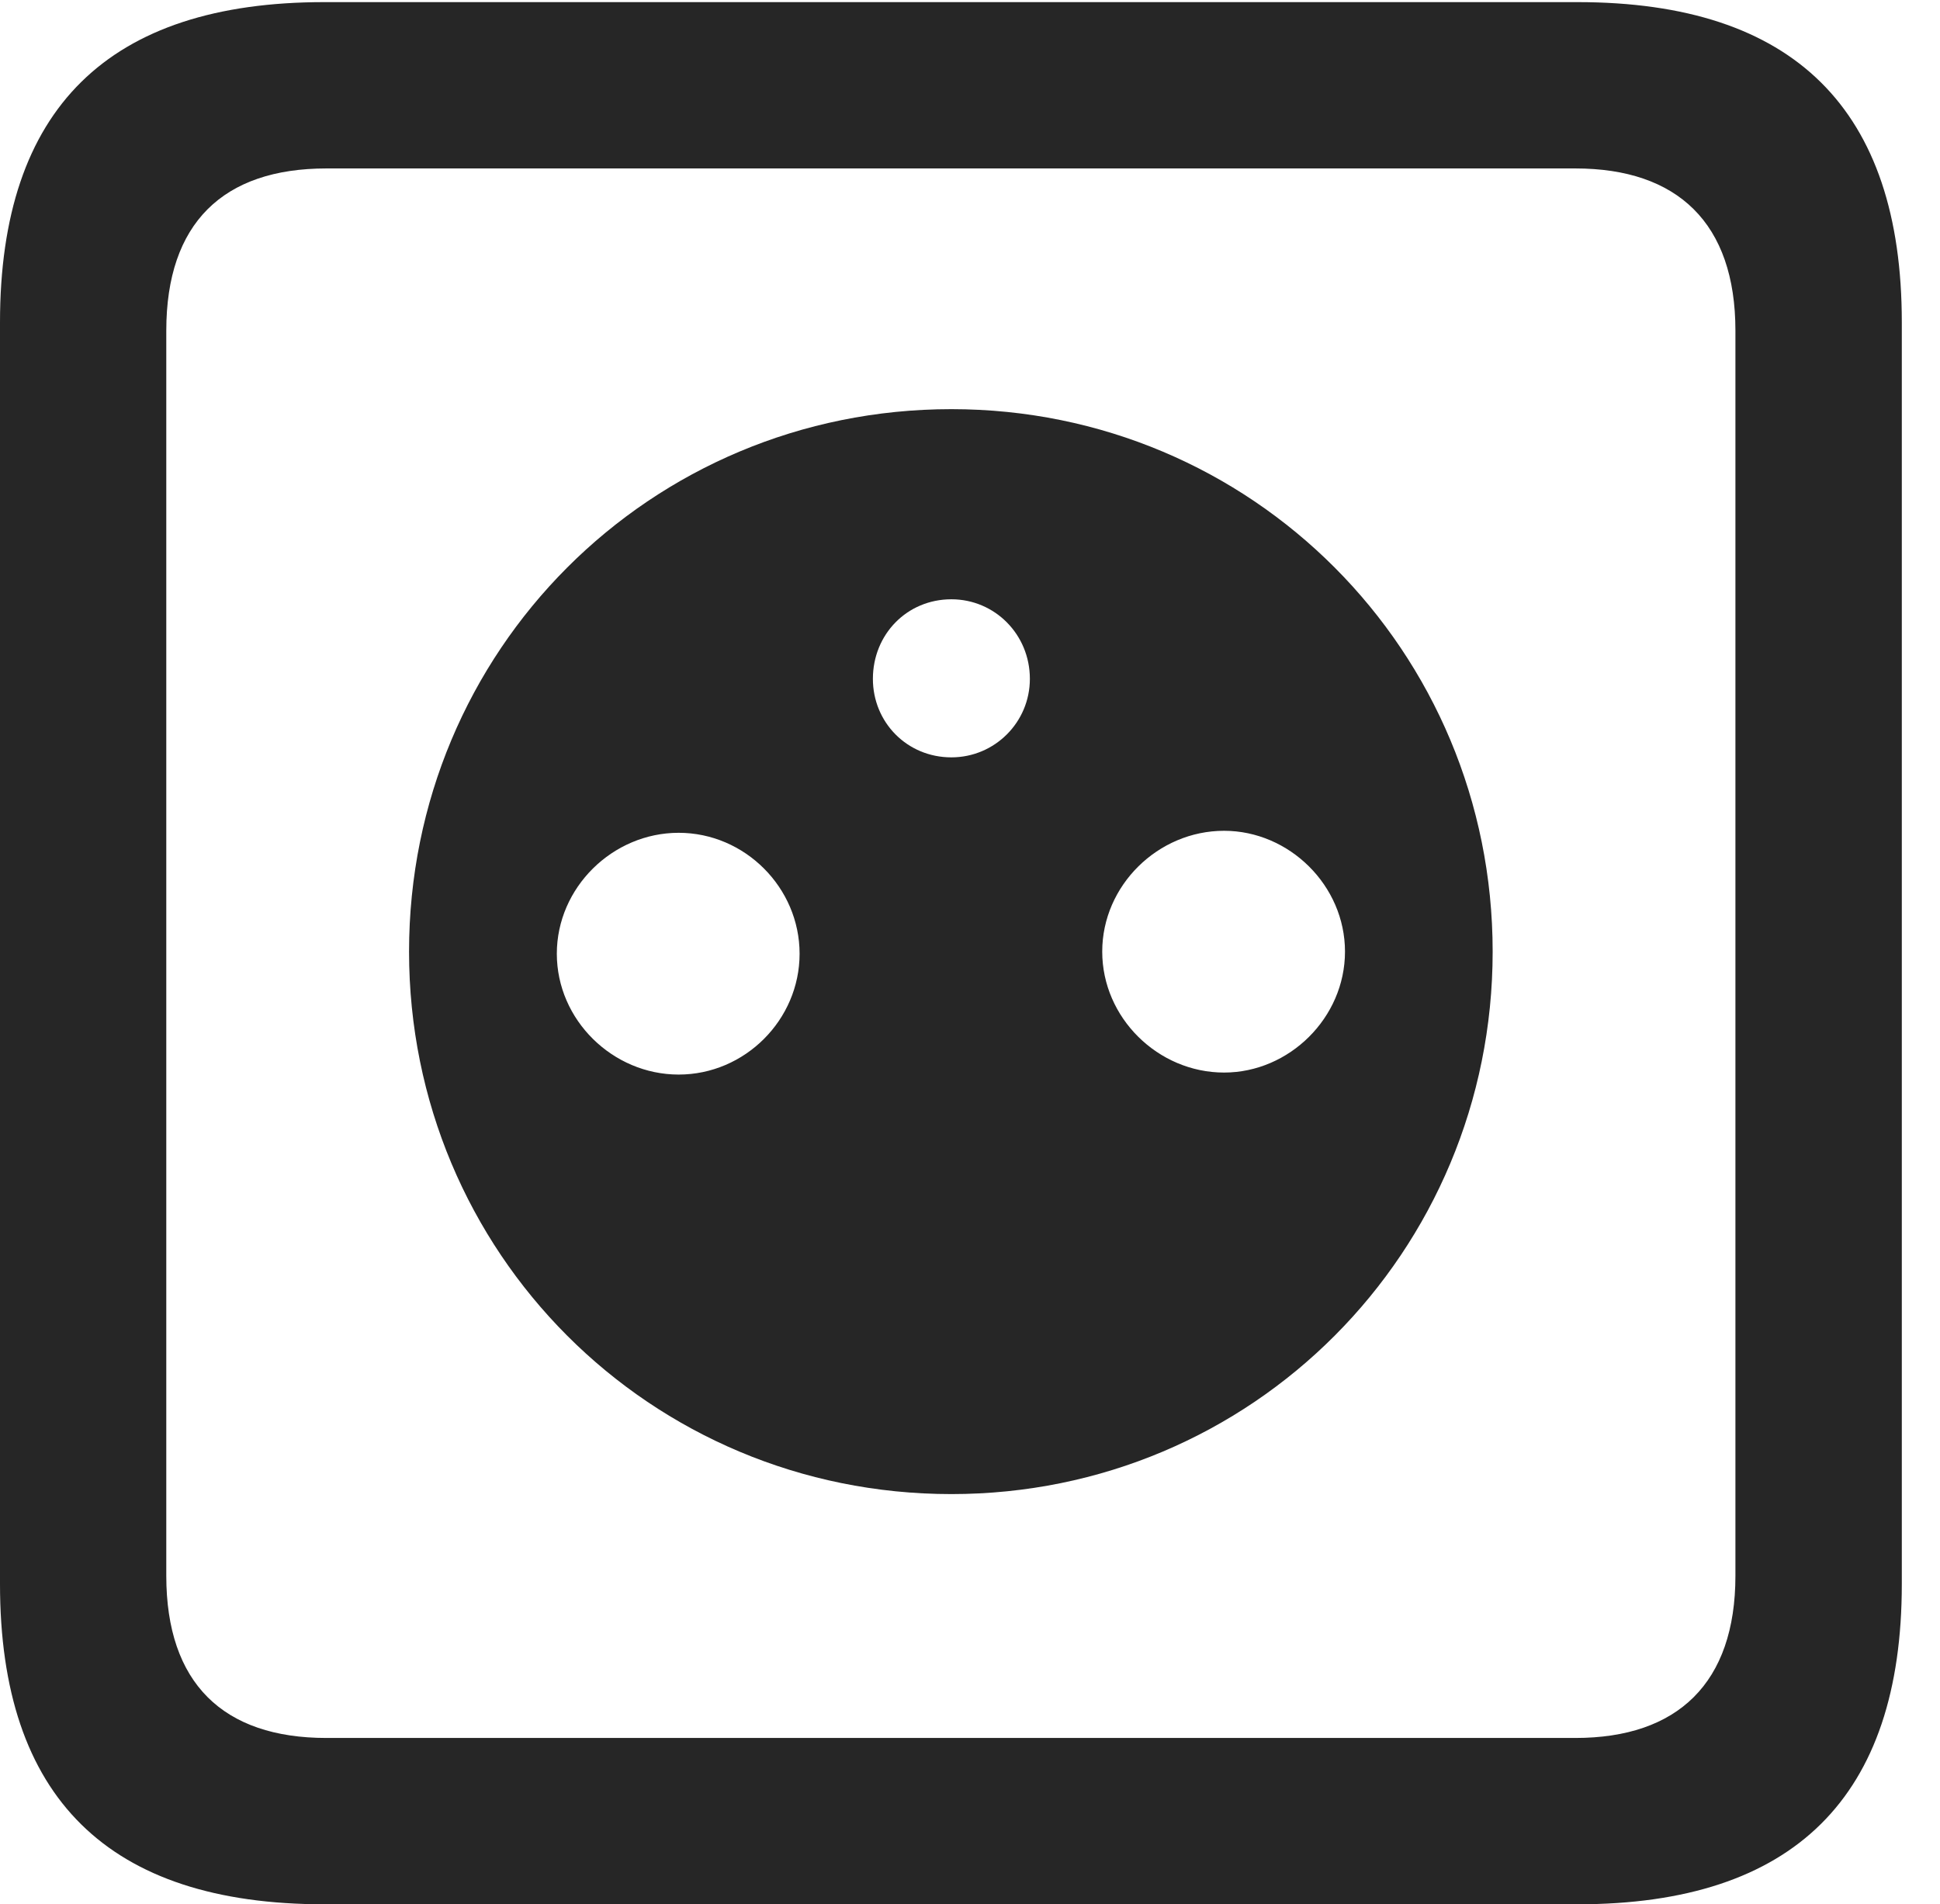 <?xml version="1.0" encoding="UTF-8"?>
<!--Generator: Apple Native CoreSVG 232.5-->
<!DOCTYPE svg
PUBLIC "-//W3C//DTD SVG 1.1//EN"
       "http://www.w3.org/Graphics/SVG/1.1/DTD/svg11.dtd">
<svg version="1.1" xmlns="http://www.w3.org/2000/svg" xmlns:xlink="http://www.w3.org/1999/xlink" width="18.34" height="17.998">
 <g>
  <rect height="17.998" opacity="0" width="18.34" x="0" y="0"/>
  <path d="M3.066 17.998L14.912 17.998C16.963 17.998 17.979 16.982 17.979 14.971L17.979 3.047C17.979 1.035 16.963 0.02 14.912 0.02L3.066 0.02C1.025 0.02 0 1.025 0 3.047L0 14.971C0 16.992 1.025 17.998 3.066 17.998ZM3.086 16.426C2.109 16.426 1.572 15.908 1.572 14.893L1.572 3.125C1.572 2.109 2.109 1.592 3.086 1.592L14.893 1.592C15.859 1.592 16.406 2.109 16.406 3.125L16.406 14.893C16.406 15.908 15.859 16.426 14.893 16.426Z" fill="#000000" fill-opacity="0.85"/>
  <path d="M8.994 14.121C11.836 14.121 14.111 11.836 14.111 8.994C14.111 6.152 11.836 3.867 8.994 3.867C6.143 3.867 3.867 6.152 3.867 8.994C3.867 11.836 6.143 14.121 8.994 14.121ZM8.994 7.158C8.574 7.158 8.252 6.826 8.252 6.416C8.252 5.996 8.574 5.664 8.994 5.664C9.404 5.664 9.736 5.996 9.736 6.416C9.736 6.826 9.404 7.158 8.994 7.158ZM6.416 10.156C5.791 10.156 5.264 9.639 5.264 9.014C5.264 8.389 5.791 7.871 6.416 7.871C7.041 7.871 7.559 8.389 7.559 9.014C7.559 9.639 7.041 10.156 6.416 10.156ZM11.572 10.137C10.947 10.137 10.42 9.619 10.42 8.994C10.42 8.369 10.947 7.852 11.572 7.852C12.188 7.852 12.715 8.369 12.715 8.994C12.715 9.619 12.188 10.137 11.572 10.137Z" fill="#000000" fill-opacity="0.85"/>
 </g>
</svg>
